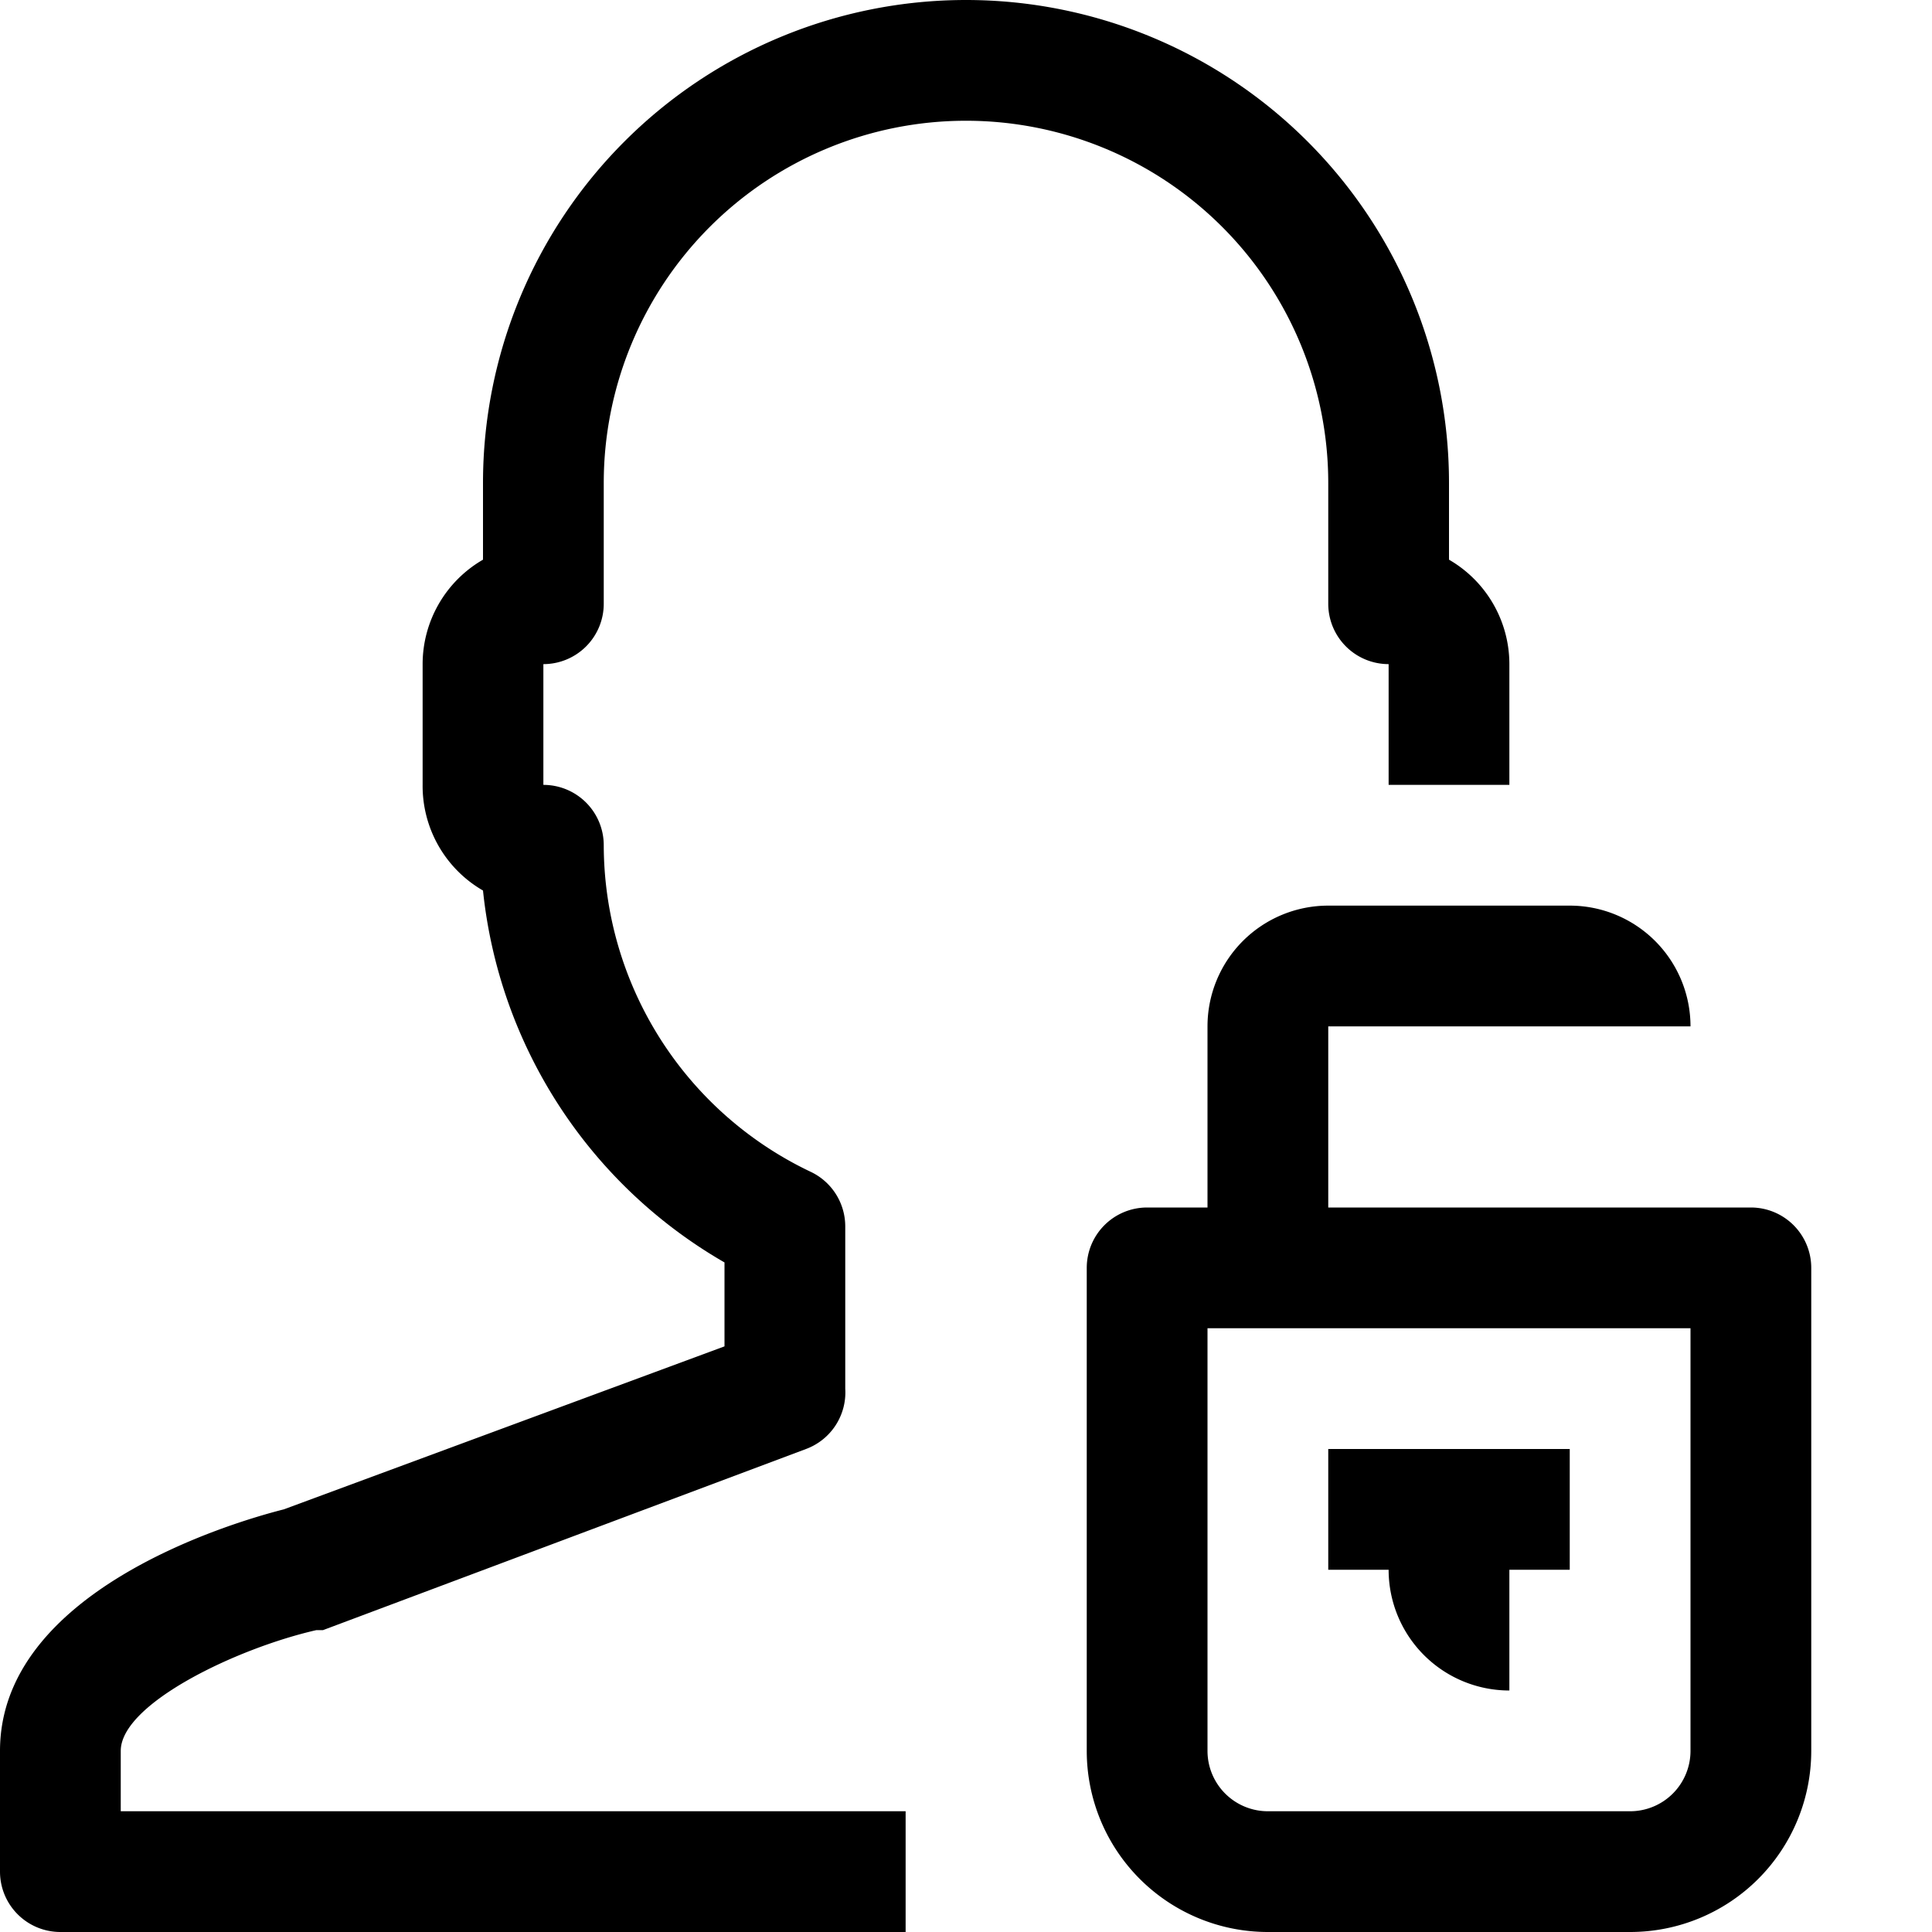 <svg xmlns="http://www.w3.org/2000/svg" viewBox="0 0 32 32"><title>15-User-Security</title><g id="_15-User-Security" data-name="15-User-Security"><path d="M10,10V8A6,6,0,0,1,22,8v2a1,1,0,0,0,1,1v2h2V11a2,2,0,0,0-1-1.73V8A8,8,0,0,0,8,8V9.27A2,2,0,0,0,7,11v2a2,2,0,0,0,1,1.75,8.07,8.07,0,0,0,4,6.16v1.39L4.7,25c-.91.23-4.7,1.37-4.7,4v2a1,1,0,0,0,1,1H15V30H2V29c0-.78,1.92-1.7,3.24-2l.11,0,8-3A1,1,0,0,0,14,23V20.31a1,1,0,0,0-.57-.9A6,6,0,0,1,10,14a1,1,0,0,0-1-1V11A1,1,0,0,0,10,10Z"/><path d="M29,20H22V17h6a2,2,0,0,0-2-2H22a2,2,0,0,0-2,2v3H19a1,1,0,0,0-1,1v8a3,3,0,0,0,3,3h6a3,3,0,0,0,3-3V21A1,1,0,0,0,29,20Zm-1,9a1,1,0,0,1-1,1H21a1,1,0,0,1-1-1V22h8Z"/><path d="M25,28V26h1V24H22v2h1A2,2,0,0,0,25,28Z"/></g></svg>